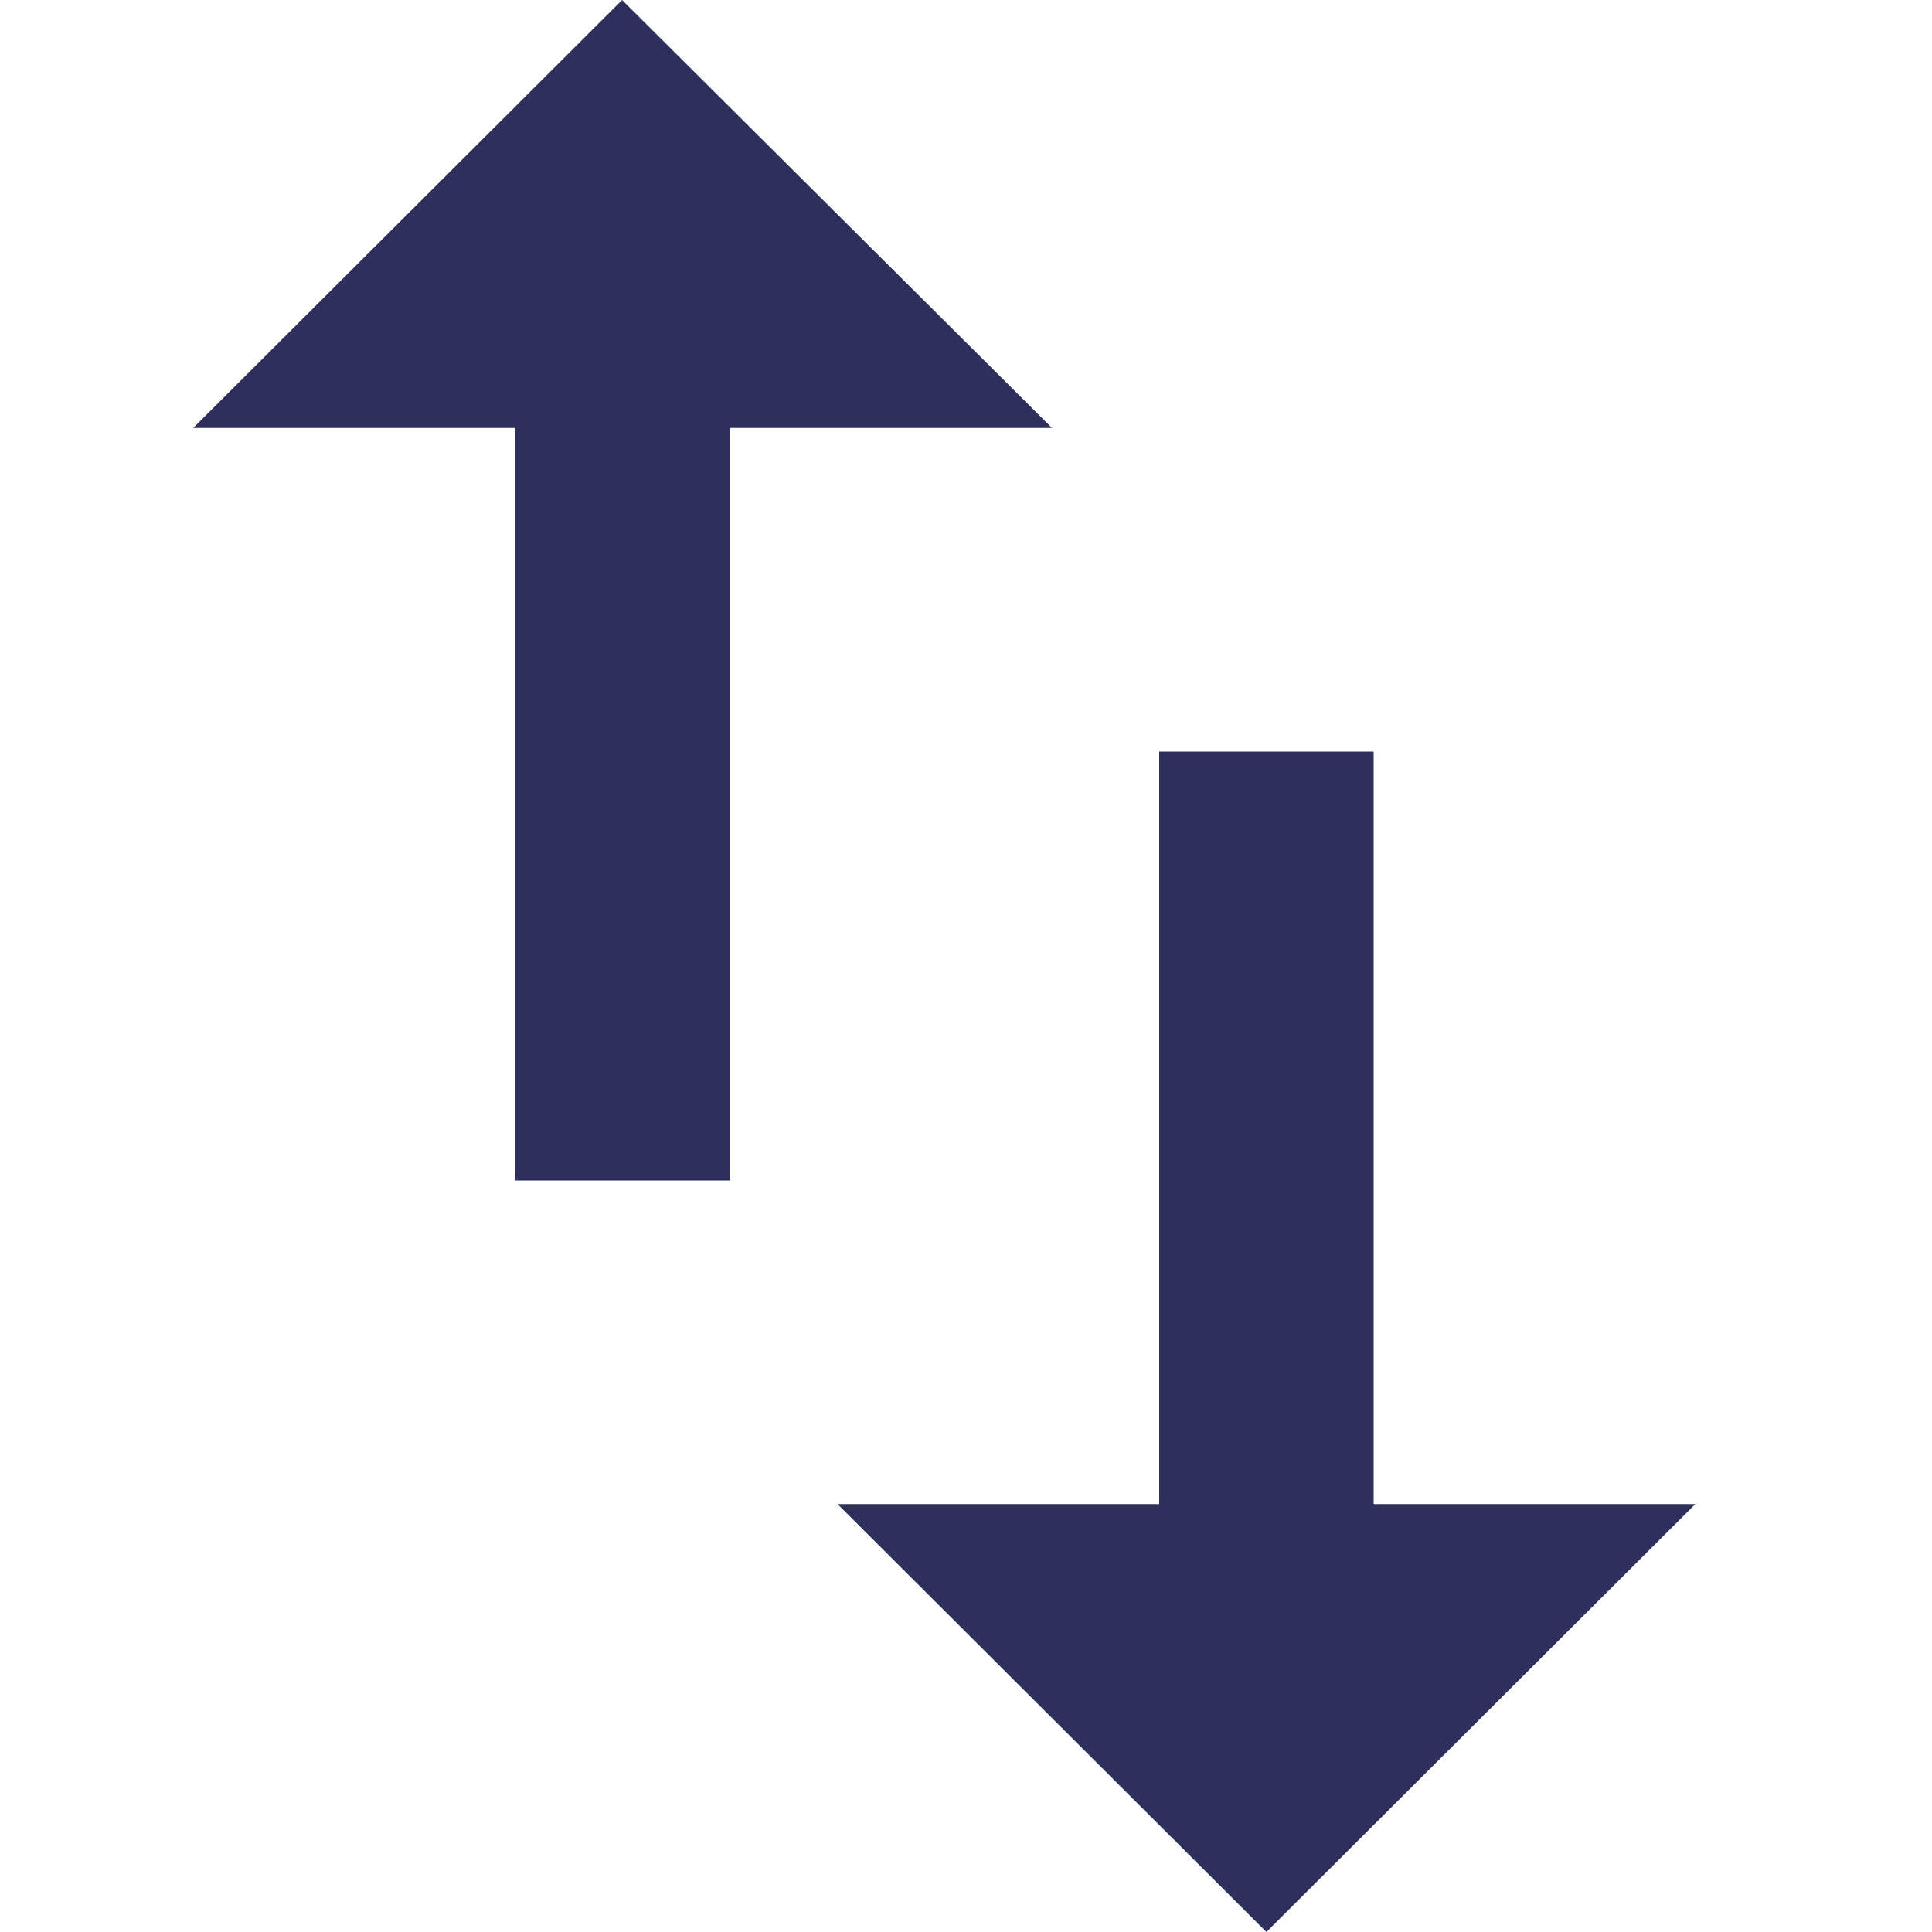 <svg id="Layer_1" data-name="Layer 1" xmlns="http://www.w3.org/2000/svg" viewBox="0 0 20 20"><defs><style>.cls-1{fill:#2f2f5c;}</style></defs><title>icons_blue</title><path class="cls-1" d="M14.22,15.57V7.78H12v7.79H8.67L13.11,20l4.44-4.43ZM6.44,0,2,4.43H5.33v7.79H7.56V4.43h3.33Z"/></svg>
